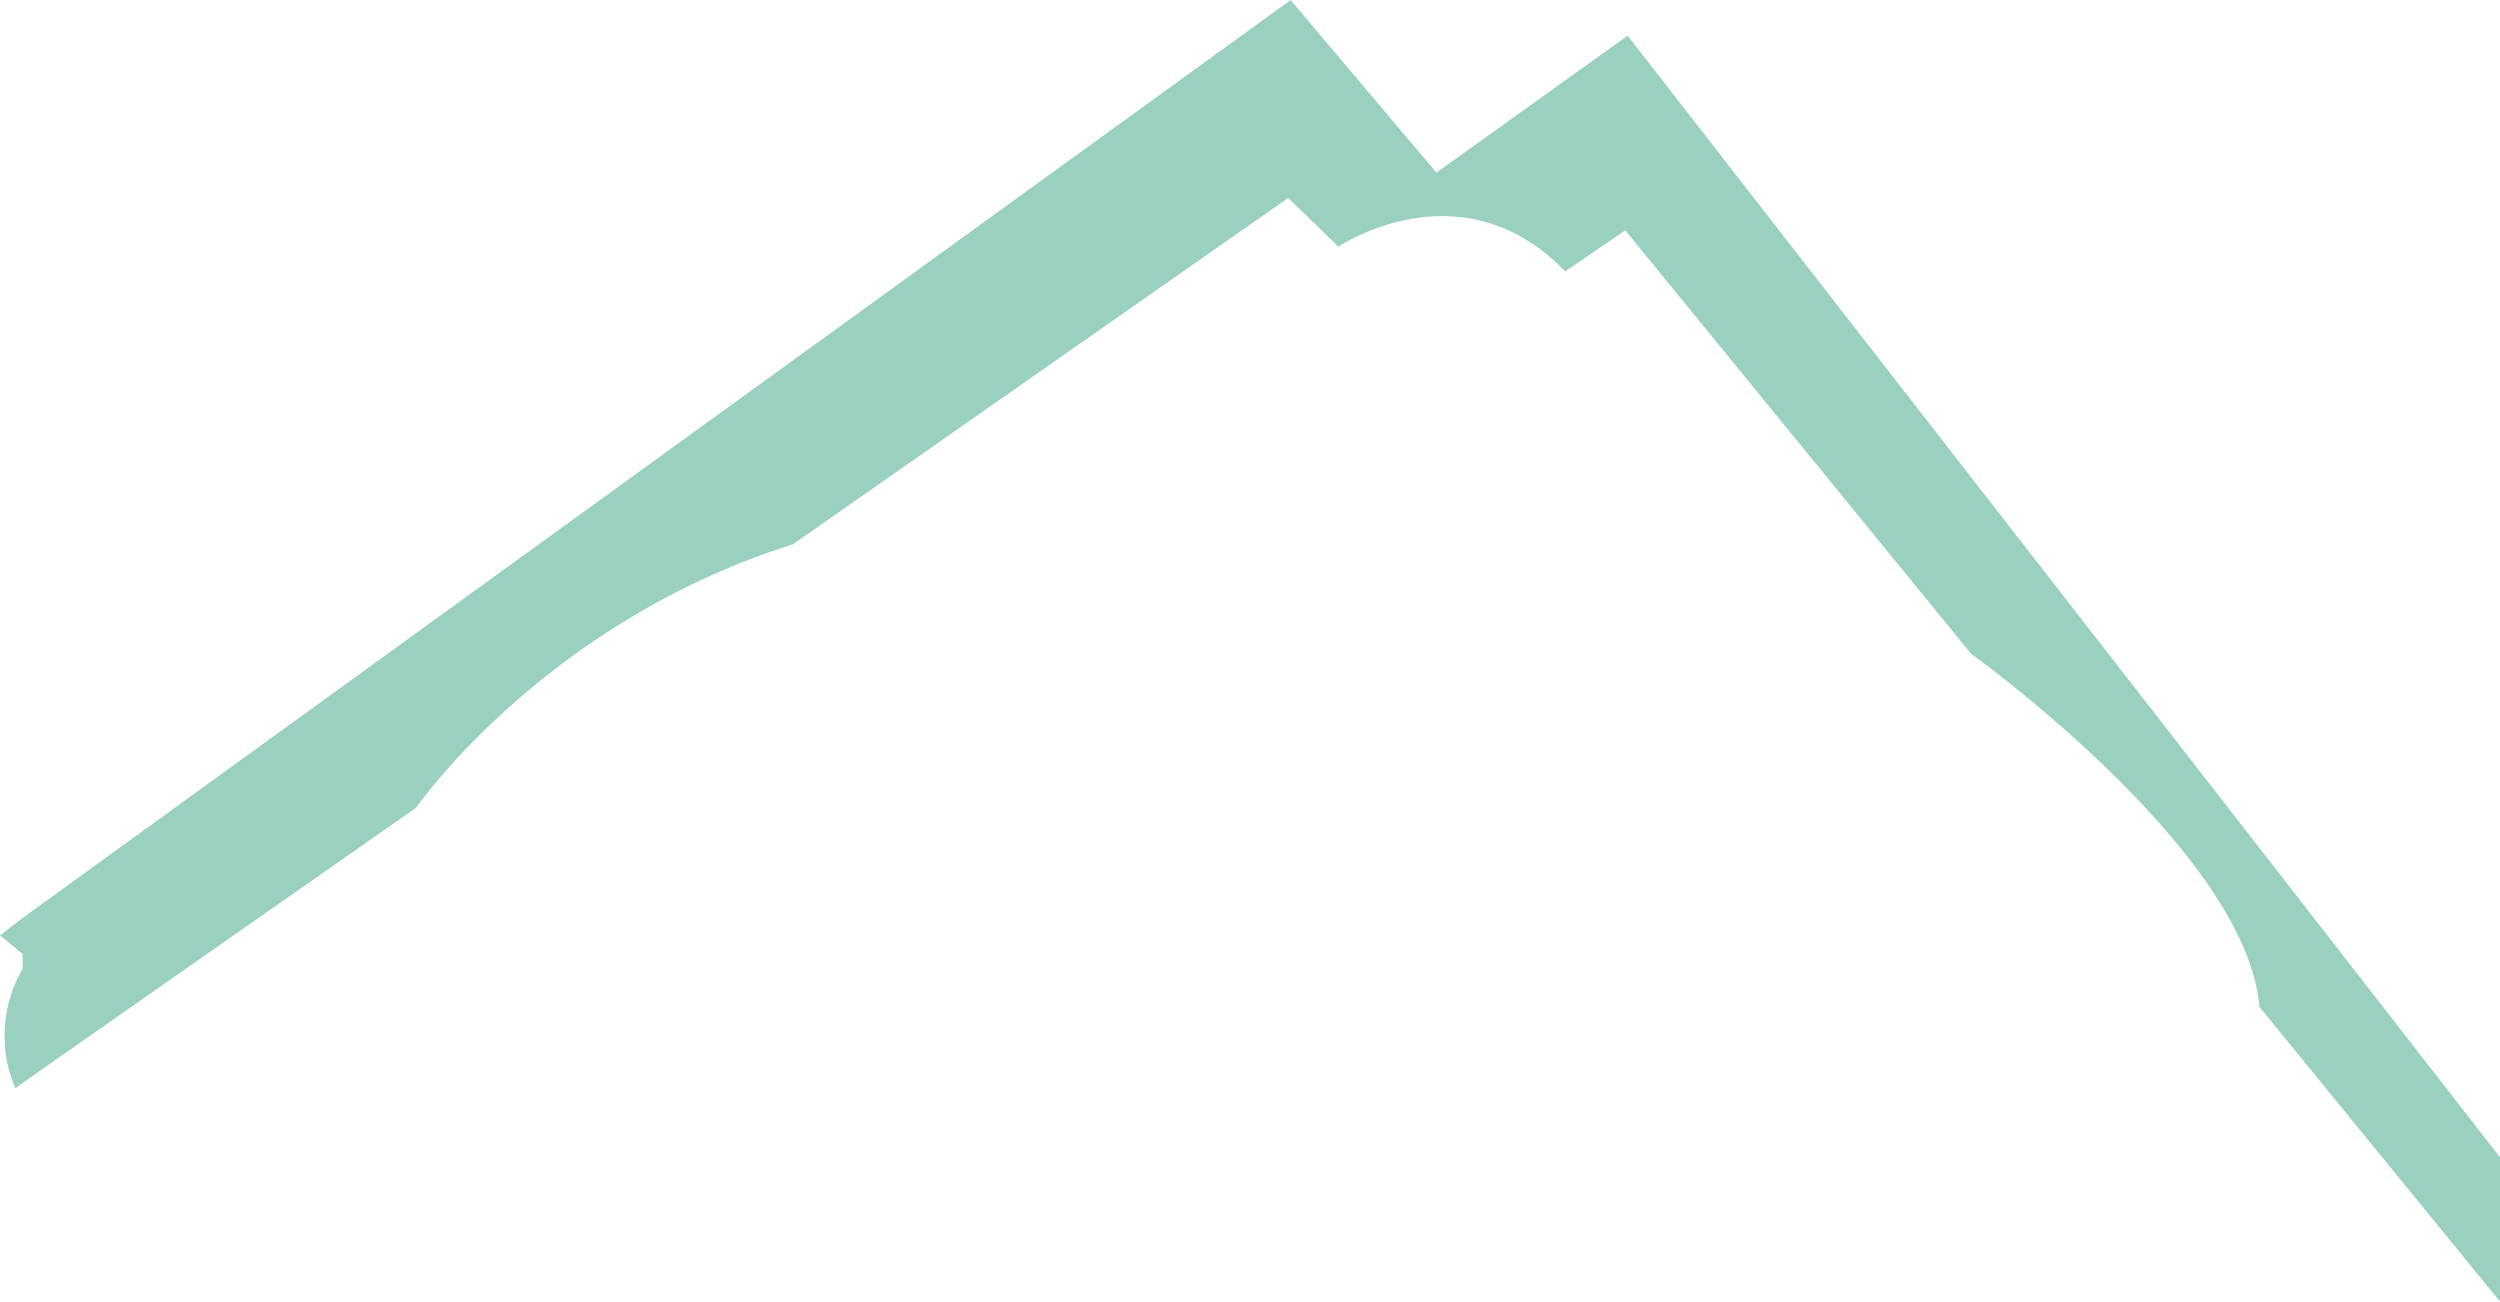 <svg id="floor_39" data-name="floor 39" xmlns="http://www.w3.org/2000/svg" viewBox="0 0 385.71 200.88"><defs><style>.cls-1{fill:#008a64;opacity:0.4;}</style></defs><title>39-floor</title><path class="cls-1" d="M311.75,63.13l-29.5,21.13-22.5-26.62L64.13,199.25l-3.5,2.69,3.5,2.88v2.27A20.55,20.55,0,0,0,63,225.54l1.17-.87,60.69-42.44s19.67-28.52,58.1-40.62h0l76.43-53.44,7.73,7.52s18.94-12.81,35,3.81l9.27-6.33,53.35,65.33s42.51,30.45,44.48,54.47h0l37.17,45.53V236.25Z" transform="translate(-60.63 -57.63)"/></svg>